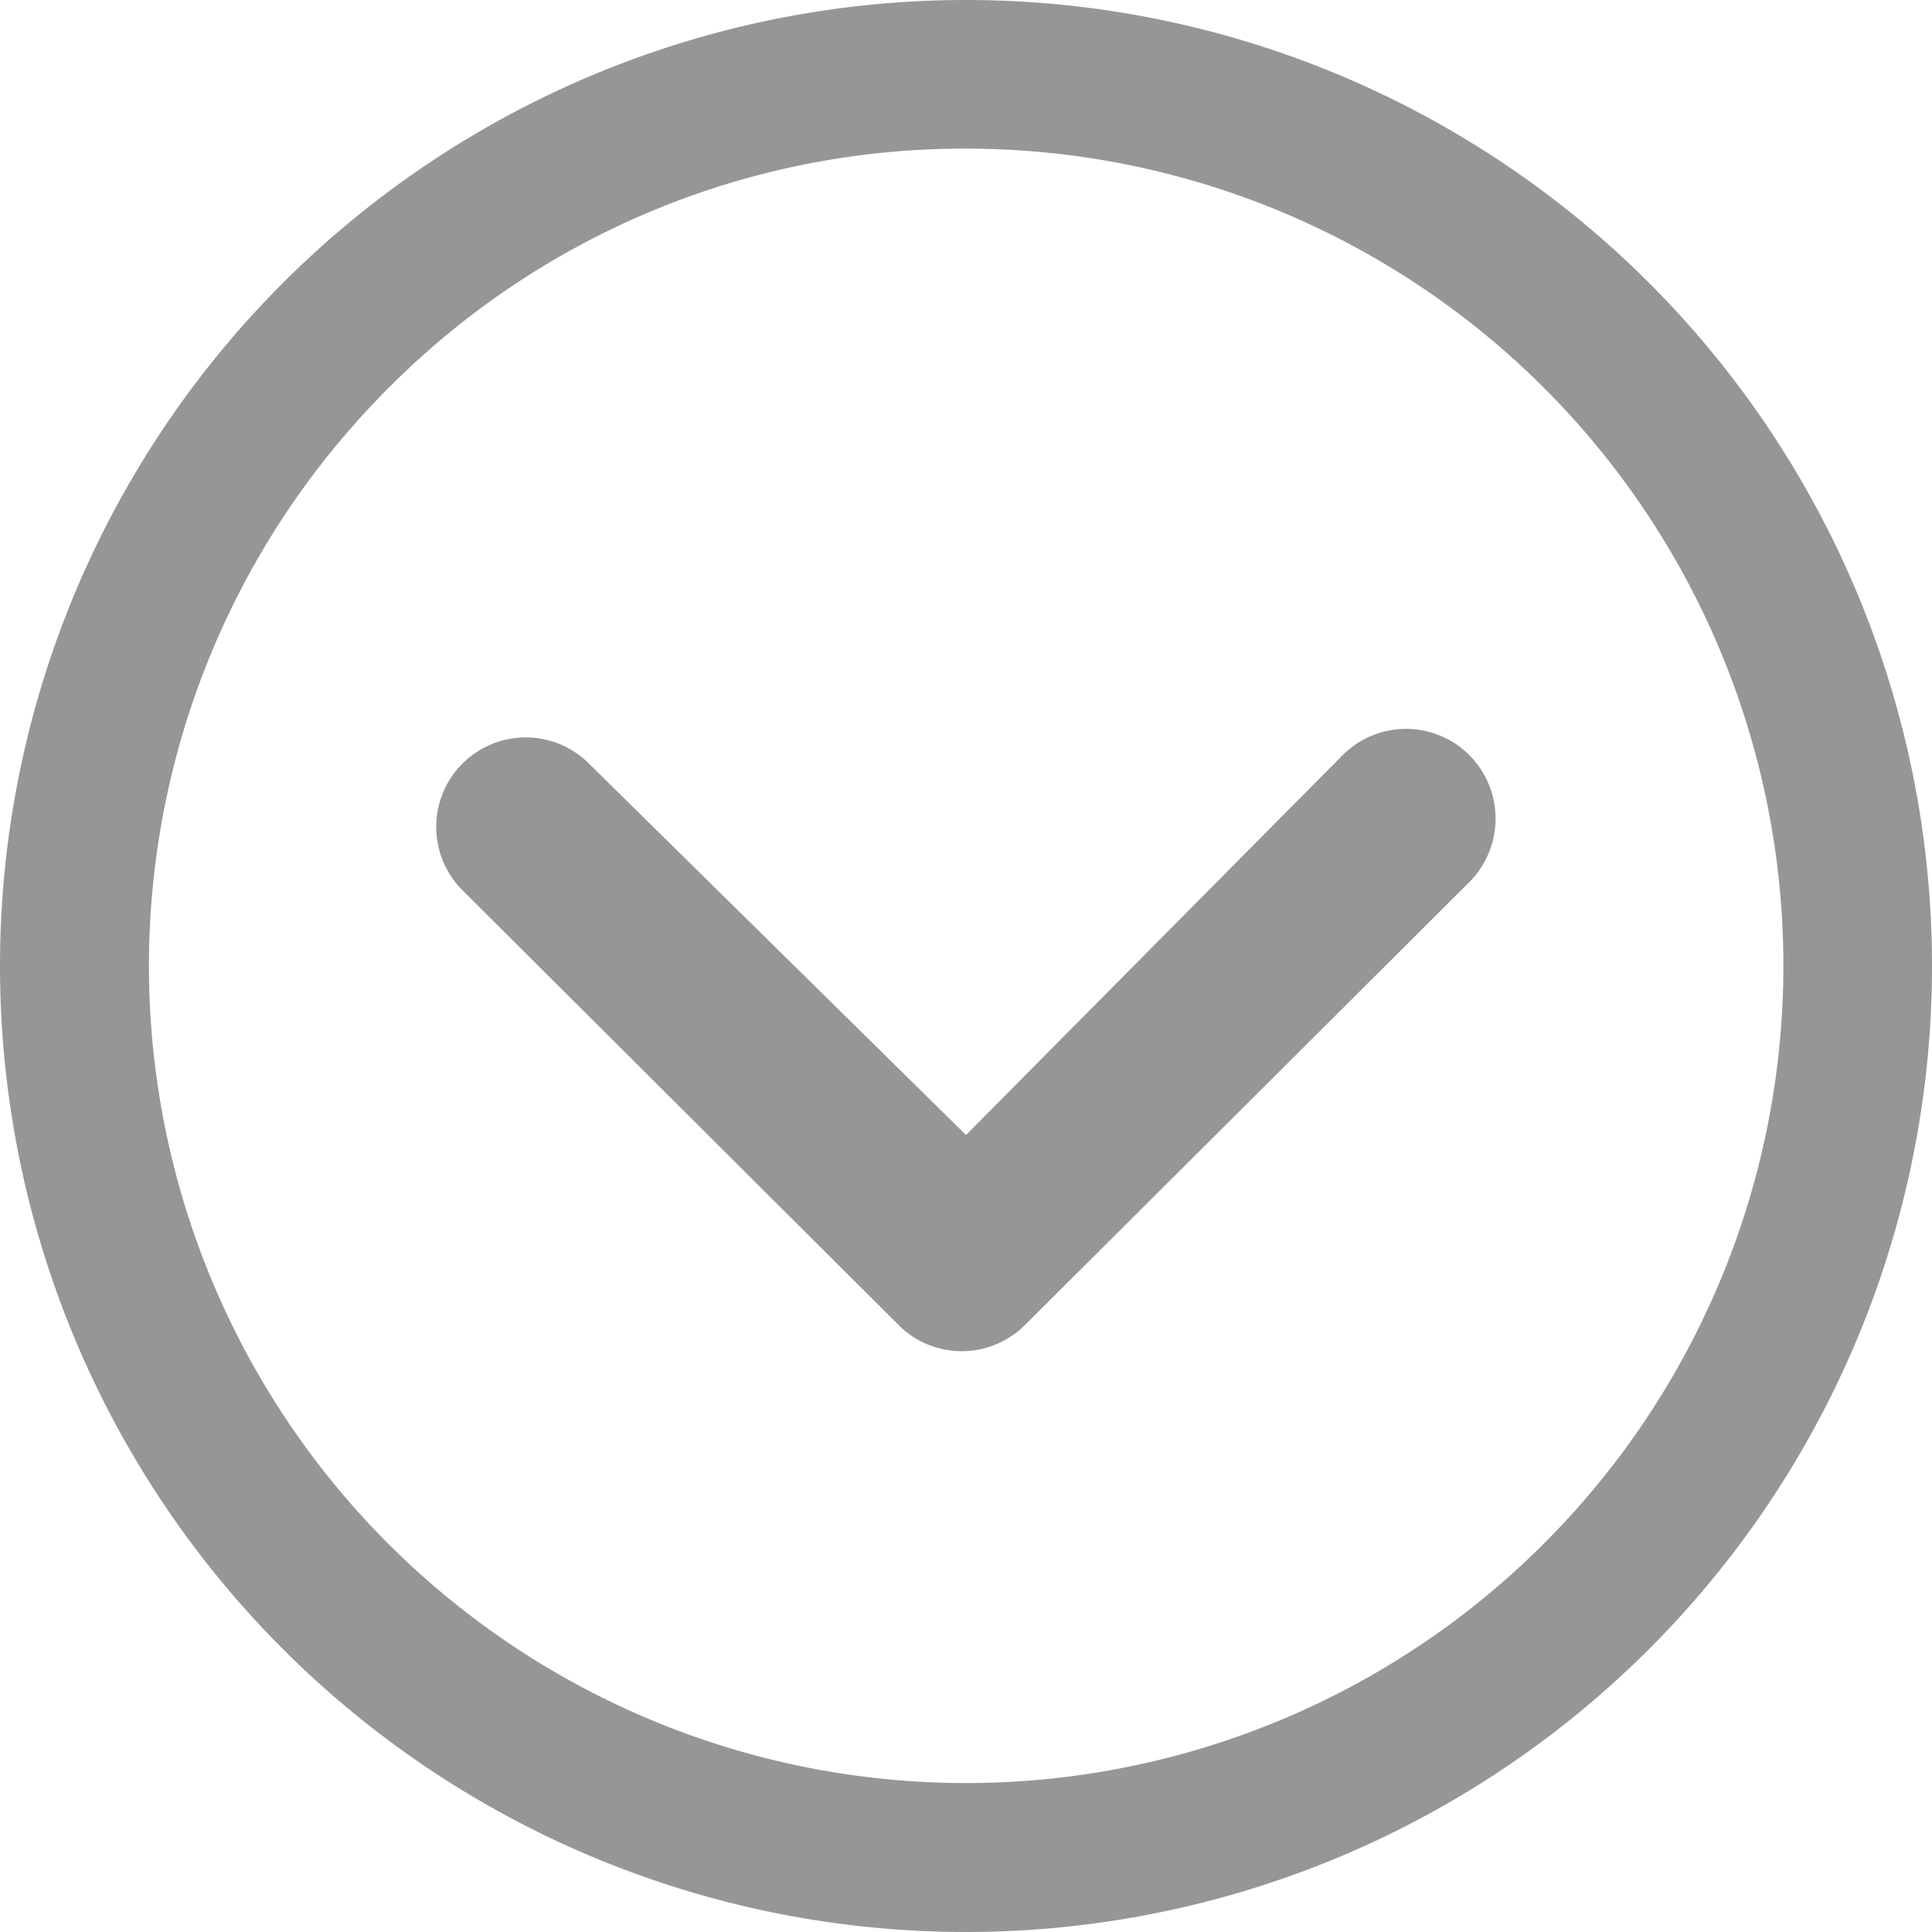 <svg xmlns="http://www.w3.org/2000/svg" width="18.586" height="18.586" viewBox="0 0 18.586 18.586">
  <g id="Icon_ionic-ios-arrow-dropup" data-name="Icon ionic-ios-arrow-dropup" transform="translate(21.961 21.961) rotate(180)">
    <path id="Path_33" data-name="Path 33" d="M10.234,17.9a.866.866,0,0,1,0-1.22l4.276-4.262a.861.861,0,0,1,1.188-.027l4.213,4.2a.861.861,0,1,1-1.215,1.22l-3.619-3.565L11.454,17.9A.862.862,0,0,1,10.234,17.9Z" transform="translate(-2.409 -3.204)" fill="#969696"/>
    <path id="Path_34" data-name="Path 34" d="M12.668,21.961a9.293,9.293,0,1,0-9.293-9.293A9.292,9.292,0,0,0,12.668,21.961Zm0-1.43A7.86,7.86,0,0,1,7.11,7.11,7.86,7.86,0,1,1,18.226,18.226,7.8,7.8,0,0,1,12.668,20.531Z" fill="#969696"/>
  </g>
</svg>
